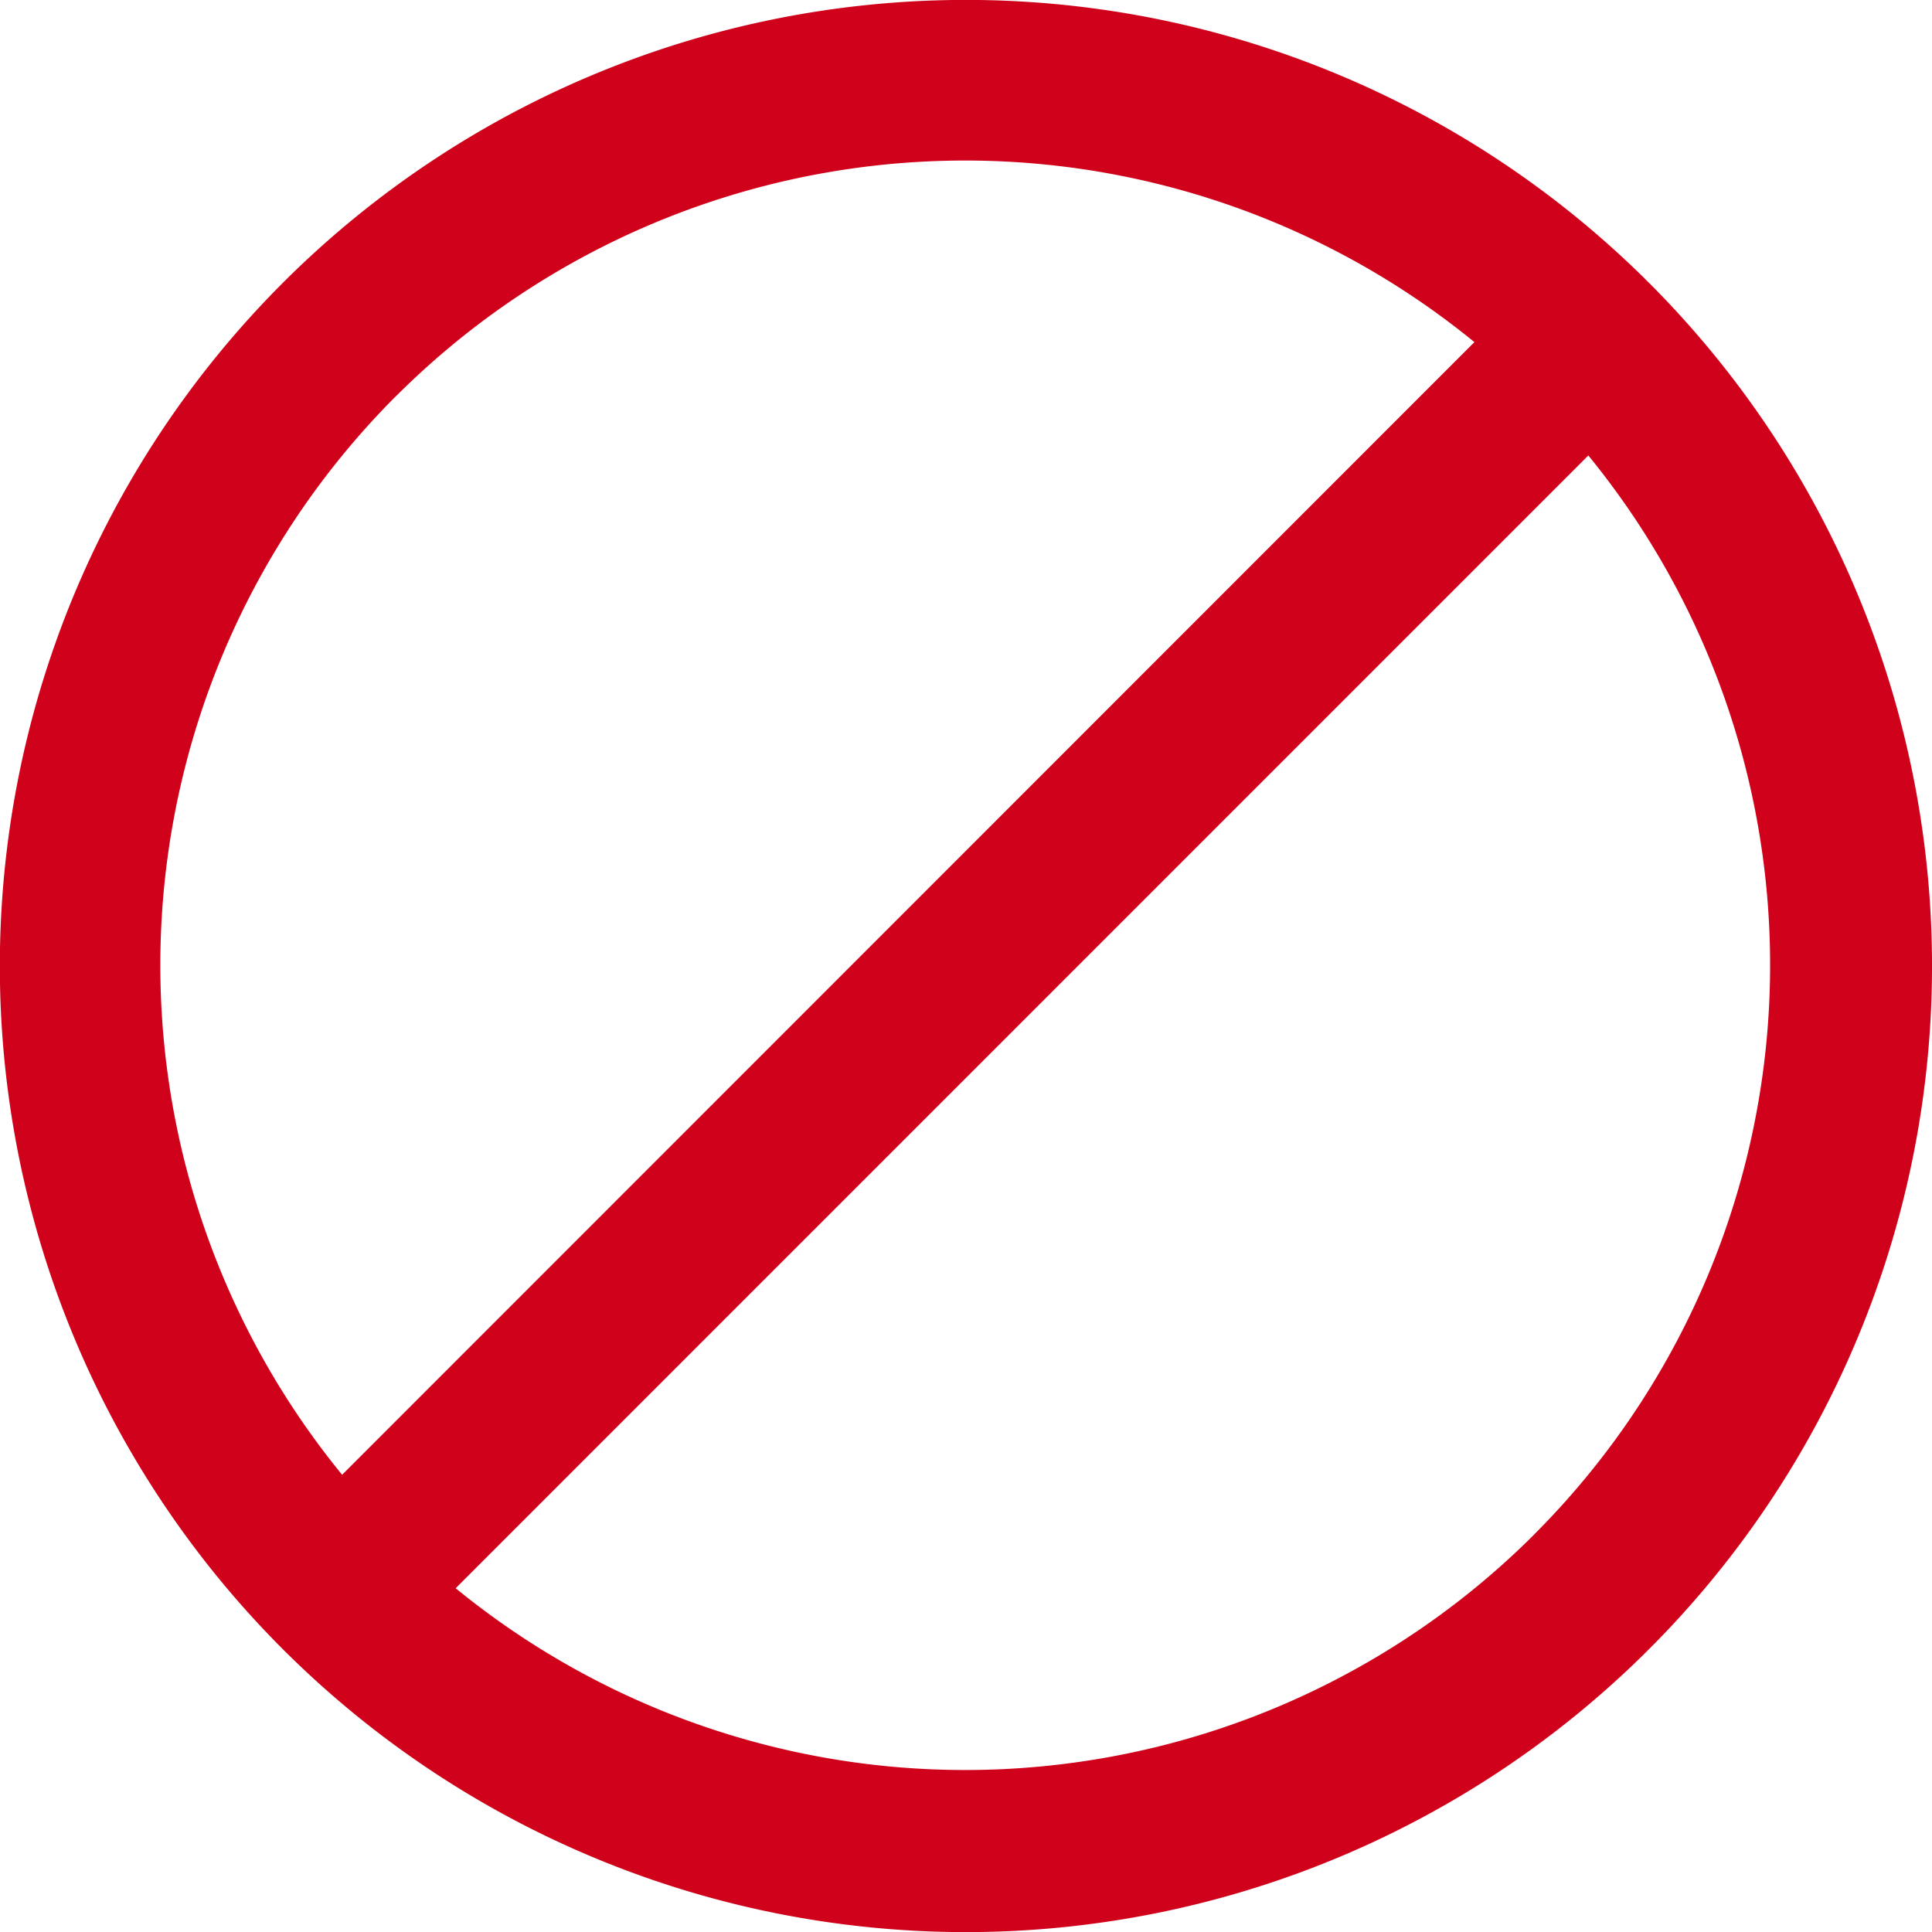 <svg xmlns="http://www.w3.org/2000/svg" width="21.064" height="21.065" viewBox="0 0 21.064 21.065">
  <path id="noun-disable-2936961" d="M88.192,3.306a10.533,10.533,0,1,0,2.737,4.729,10.532,10.532,0,0,0-2.737-4.729ZM74.544,4.552A8.777,8.777,0,0,1,86.3,3.964L73.955,16.313a8.777,8.777,0,0,1,.588-11.761Zm12.41,12.41a8.777,8.777,0,0,1-11.761.588L87.542,5.2a8.777,8.777,0,0,1-.588,11.761Z" transform="translate(-70.225 -0.234)" fill="#d0021b"/>
</svg>

